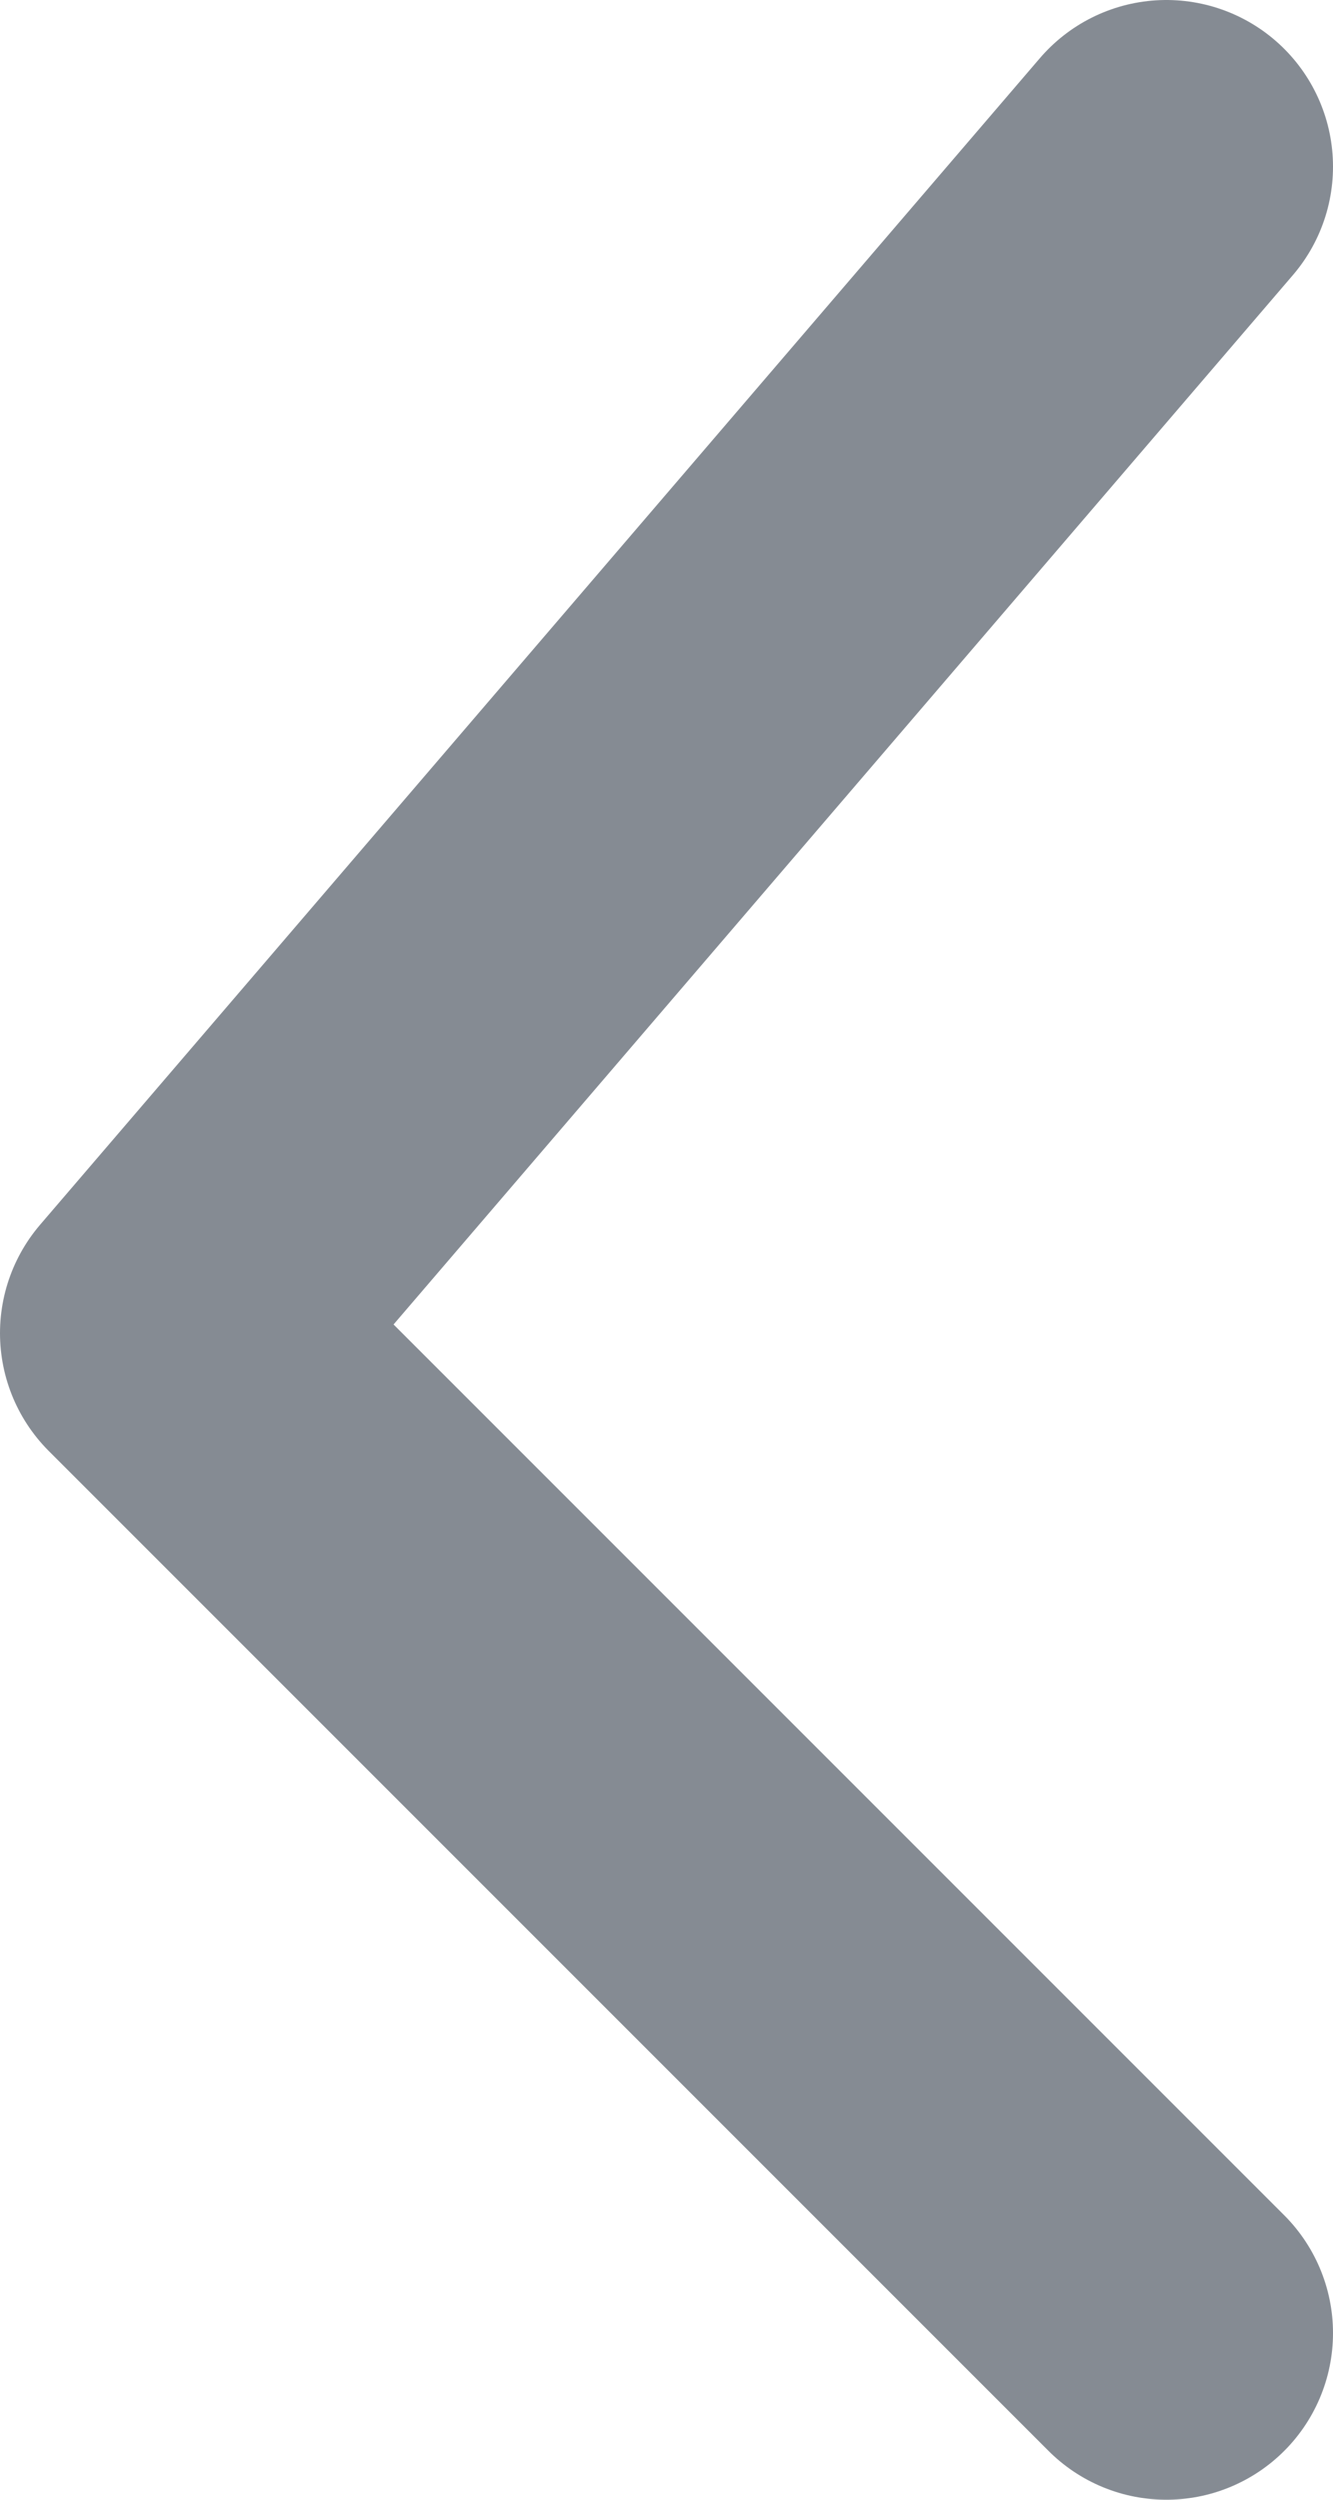 <svg width="8" height="15" viewBox="0 0 8 15" fill="none" xmlns="http://www.w3.org/2000/svg">
<path d="M7 1L1 8L7 14" stroke="#858B93" stroke-width="2" stroke-linecap="round" stroke-linejoin="round"/>
</svg>
